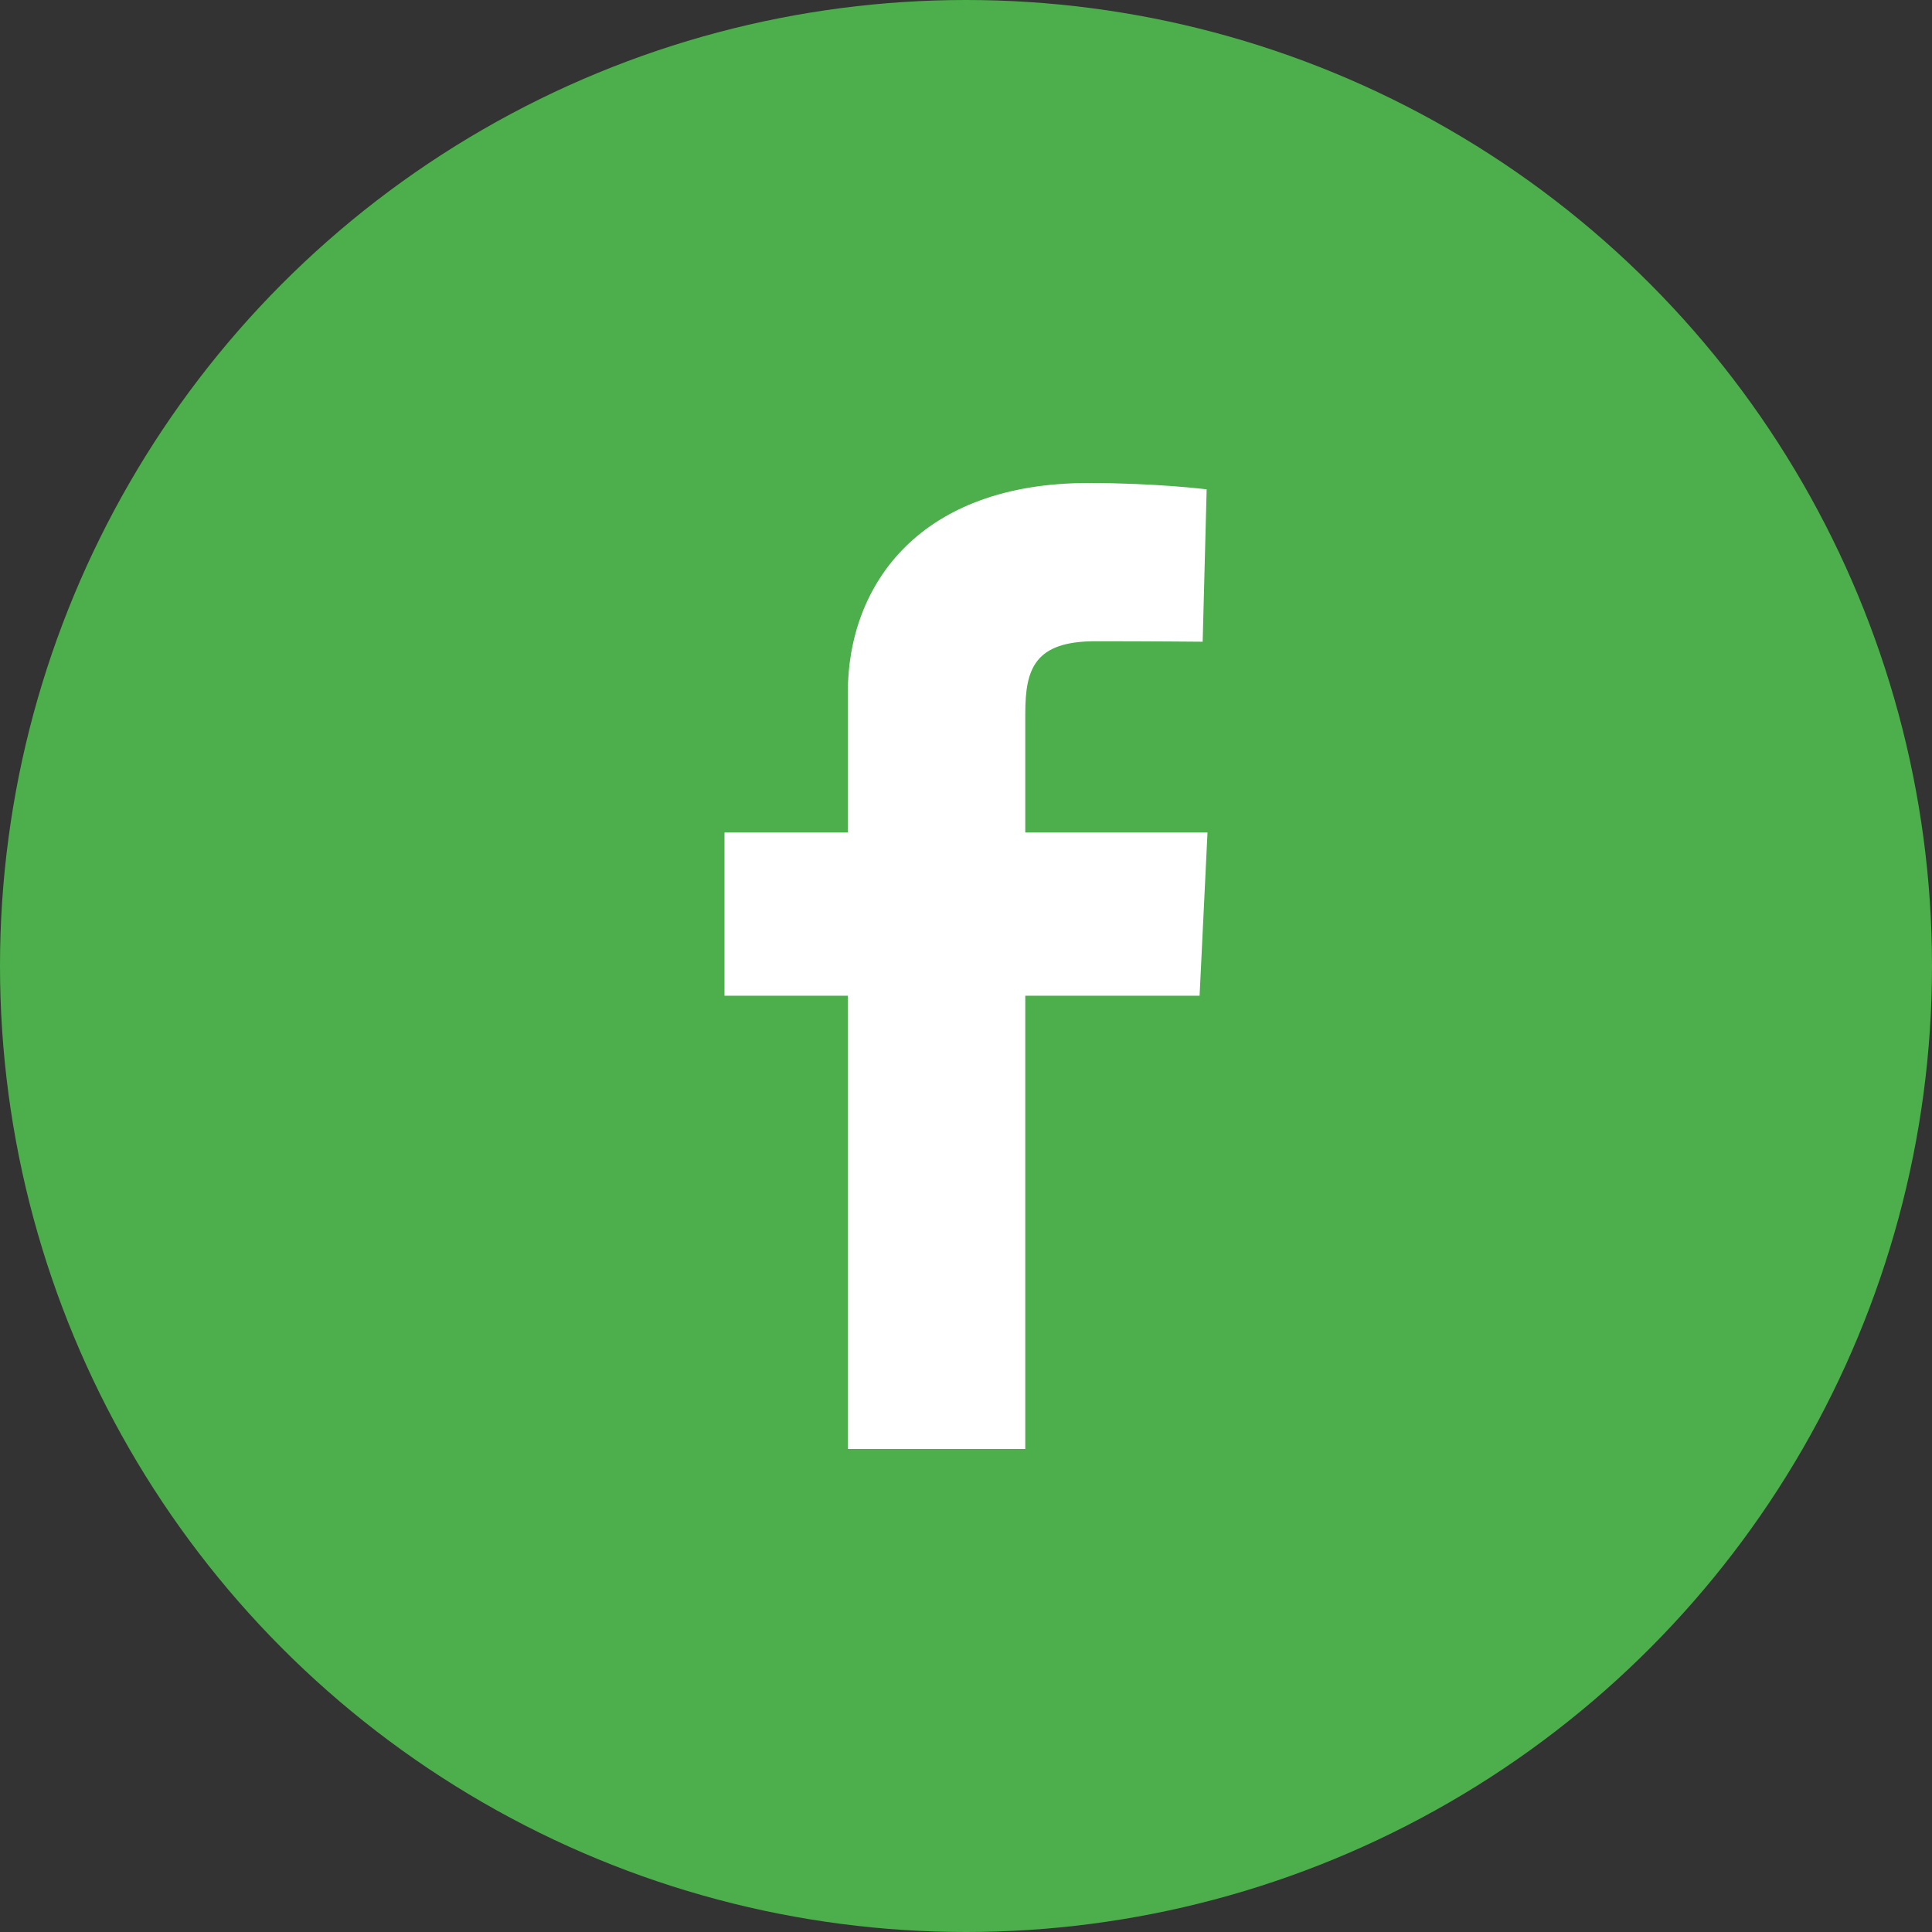 <svg width="32" height="32" viewBox="0 0 32 32" fill="none" xmlns="http://www.w3.org/2000/svg">
<rect x="0" y="0" width="32" height="32" fill="#333333" stroke="none"/>
<circle cx="16" cy="16" r="16" fill="#4CAF4C"/>
<path d="M14.042 24V16.492H12V13.789H14.042V11.48C14.042 9.666 15.249 8 18.028 8C19.154 8 19.986 8.105 19.986 8.105L19.92 10.629C19.92 10.629 19.072 10.621 18.145 10.621C17.143 10.621 16.982 11.07 16.982 11.815V13.789H20L19.869 16.492H16.982V24H14.042Z" fill="white"/>
</svg>
